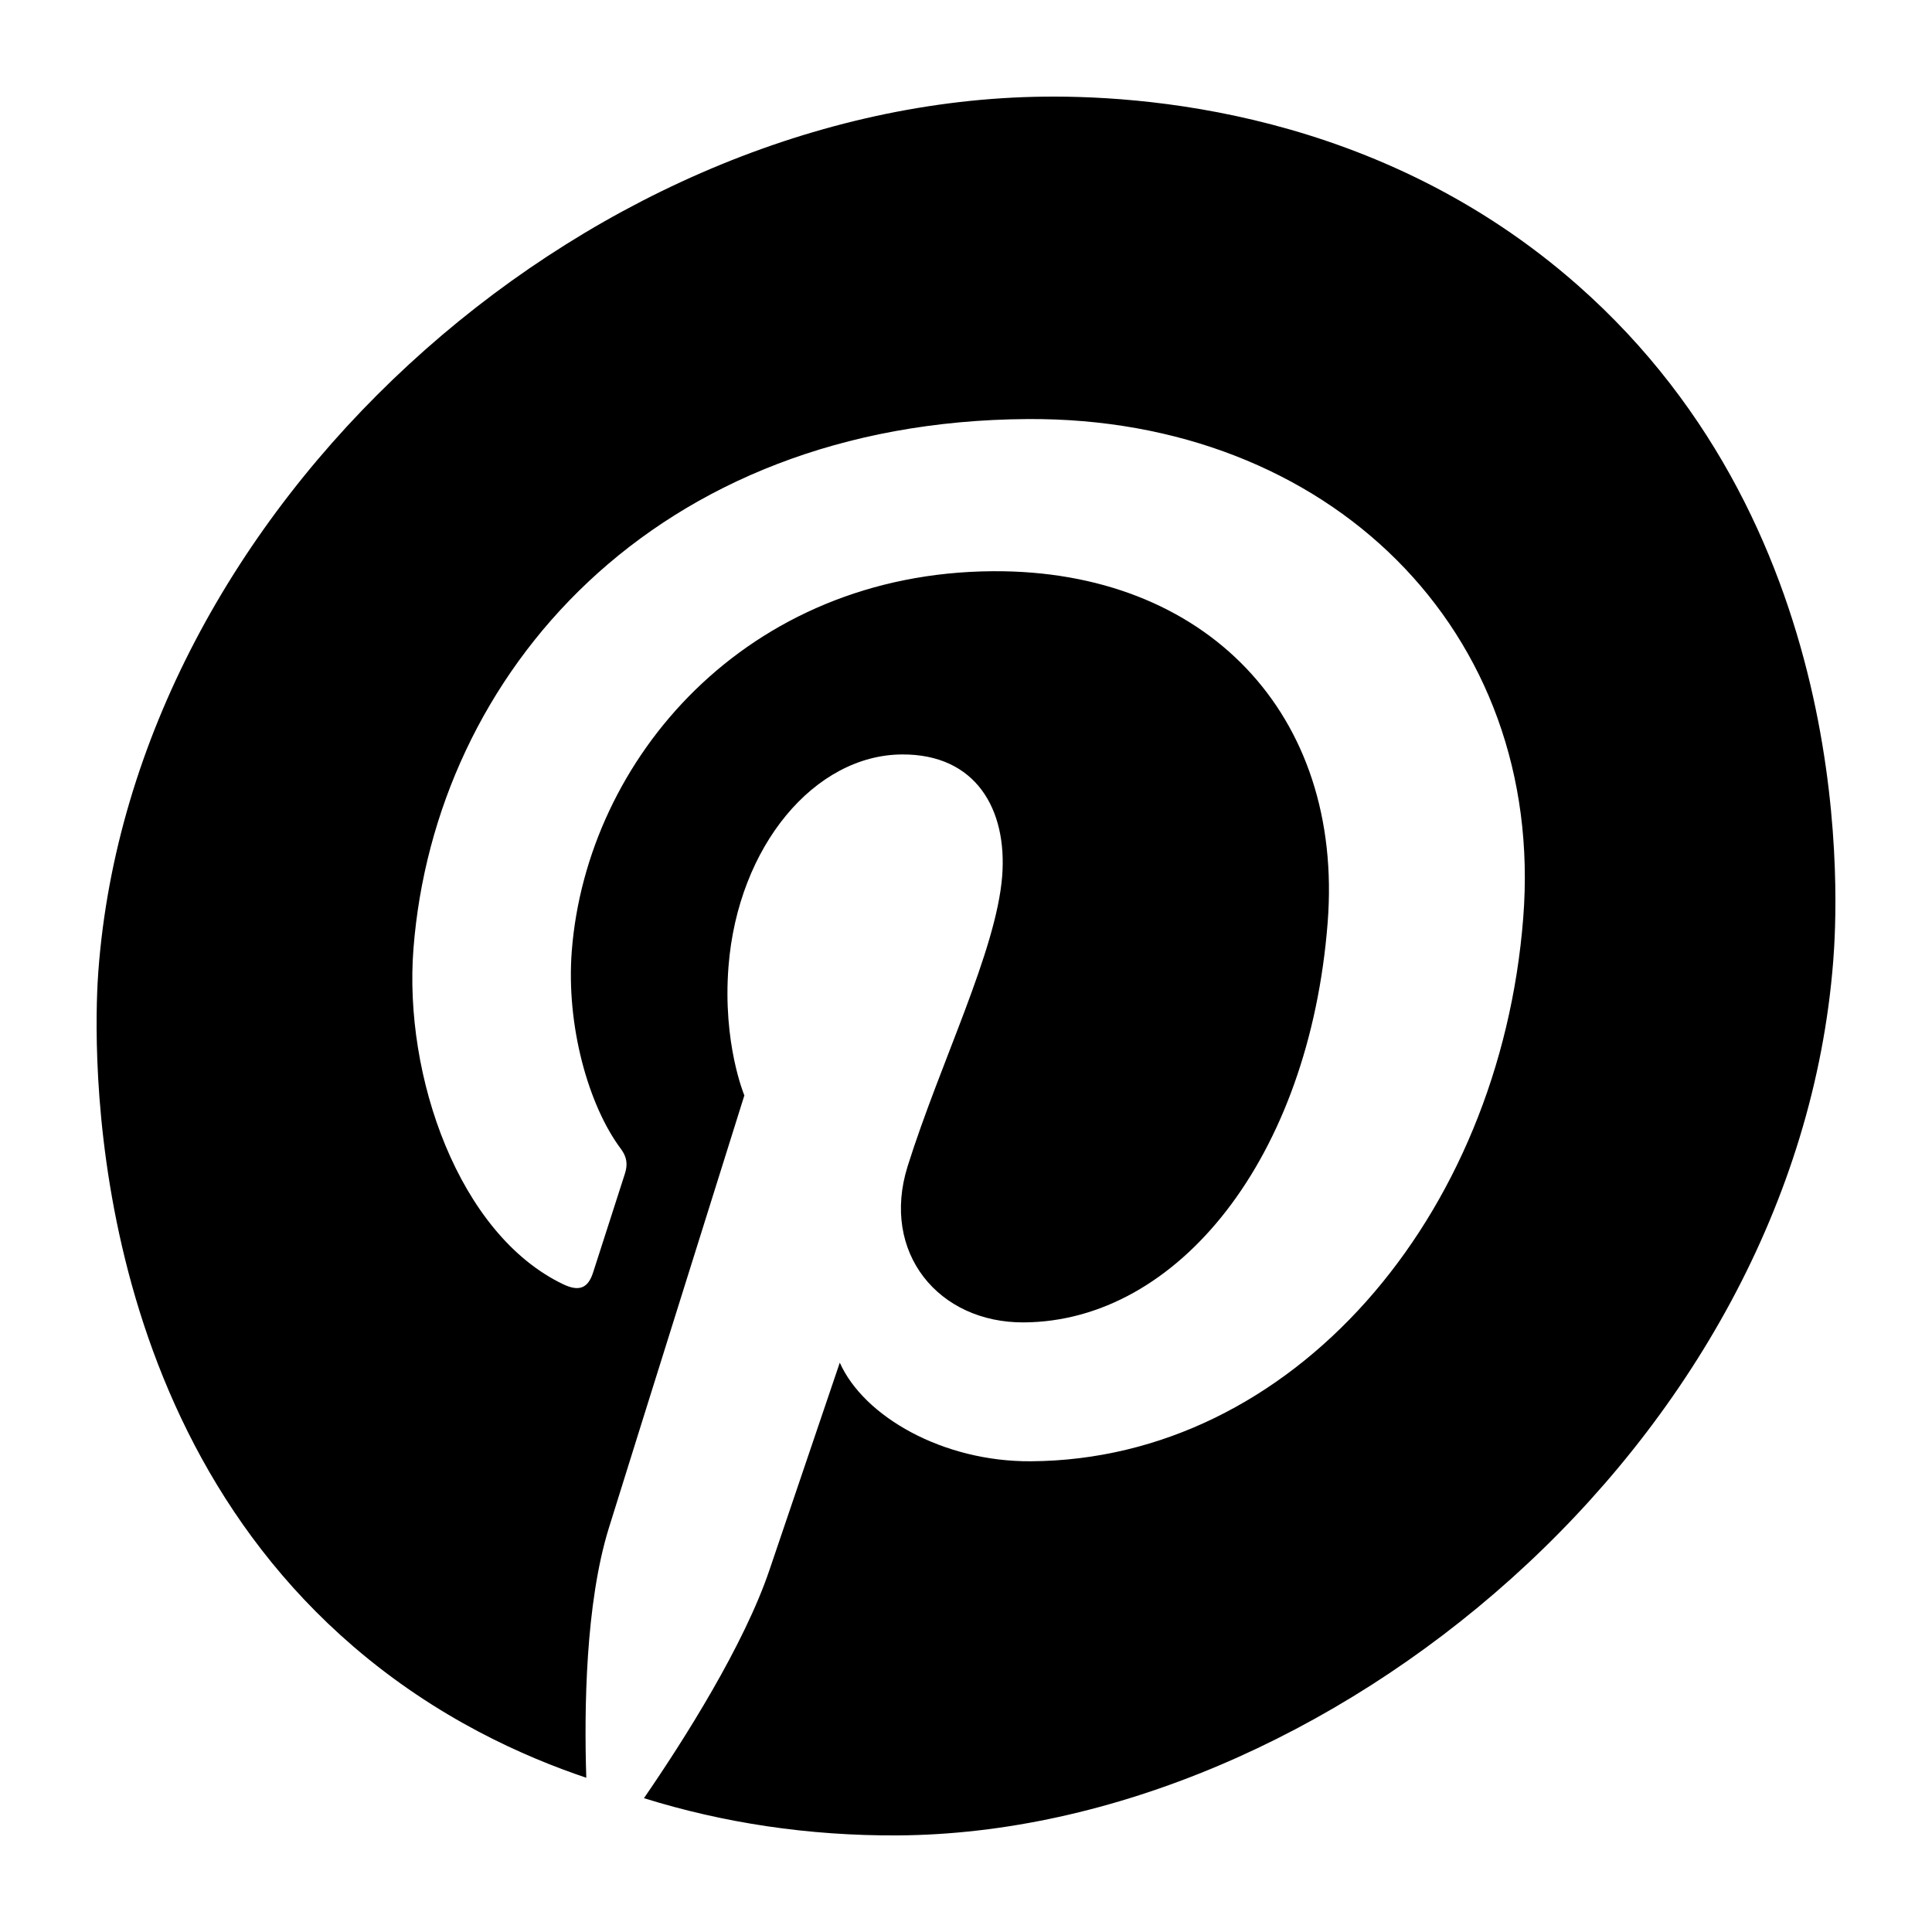 <svg xmlns="http://www.w3.org/2000/svg" width="100" height="100" fill="none"><path fill="#000" fill-rule="evenodd" d="M53.51 5.012C30.036 5.575 6.87 26.297 5.09 50.276c-.163 2.188-1.35 22.44 13.208 34.953 4.356 3.745 8.863 5.714 12.048 6.788-.114-3.557-.04-9.031 1.167-12.923 1.09-3.516 7.015-22.396 7.015-22.396s-1.133-2.687-.821-6.672c.492-6.256 4.474-10.95 8.98-10.976 3.83-.023 5.455 2.847 5.185 6.304-.302 3.86-3.207 9.647-4.891 15.003-1.408 4.485 1.605 8.117 6.012 8.09 7.98-.048 14.774-8.516 15.726-20.688.844-10.773-6.29-18.259-17.32-18.193-12.776.077-21.026 9.726-21.803 19.648-.302 3.868.86 8.005 2.538 10.248.333.444.356.833.21 1.29-.452 1.422-1.448 4.484-1.645 5.11-.262.824-.73 1.002-1.55.61-5.402-2.582-8.265-10.778-7.748-17.376 1.11-14.193 12.421-27.29 31.797-27.406 15.574-.094 26.809 10.956 25.644 25.82-1.213 15.507-11.946 28.045-25.487 28.125-4.551.029-8.643-2.314-9.888-5.104 0 0-2.922 8.605-3.634 10.713-1.319 3.914-4.438 8.829-6.502 11.829 4.098 1.278 8.508 1.954 13.135 1.927 22.079-.134 46.473-20.231 48.422-45.264.215-2.772 1.4-22.077-13.217-34.967C71.398 5.71 59.06 4.879 53.51 5.012Z" clip-rule="evenodd"/></svg>